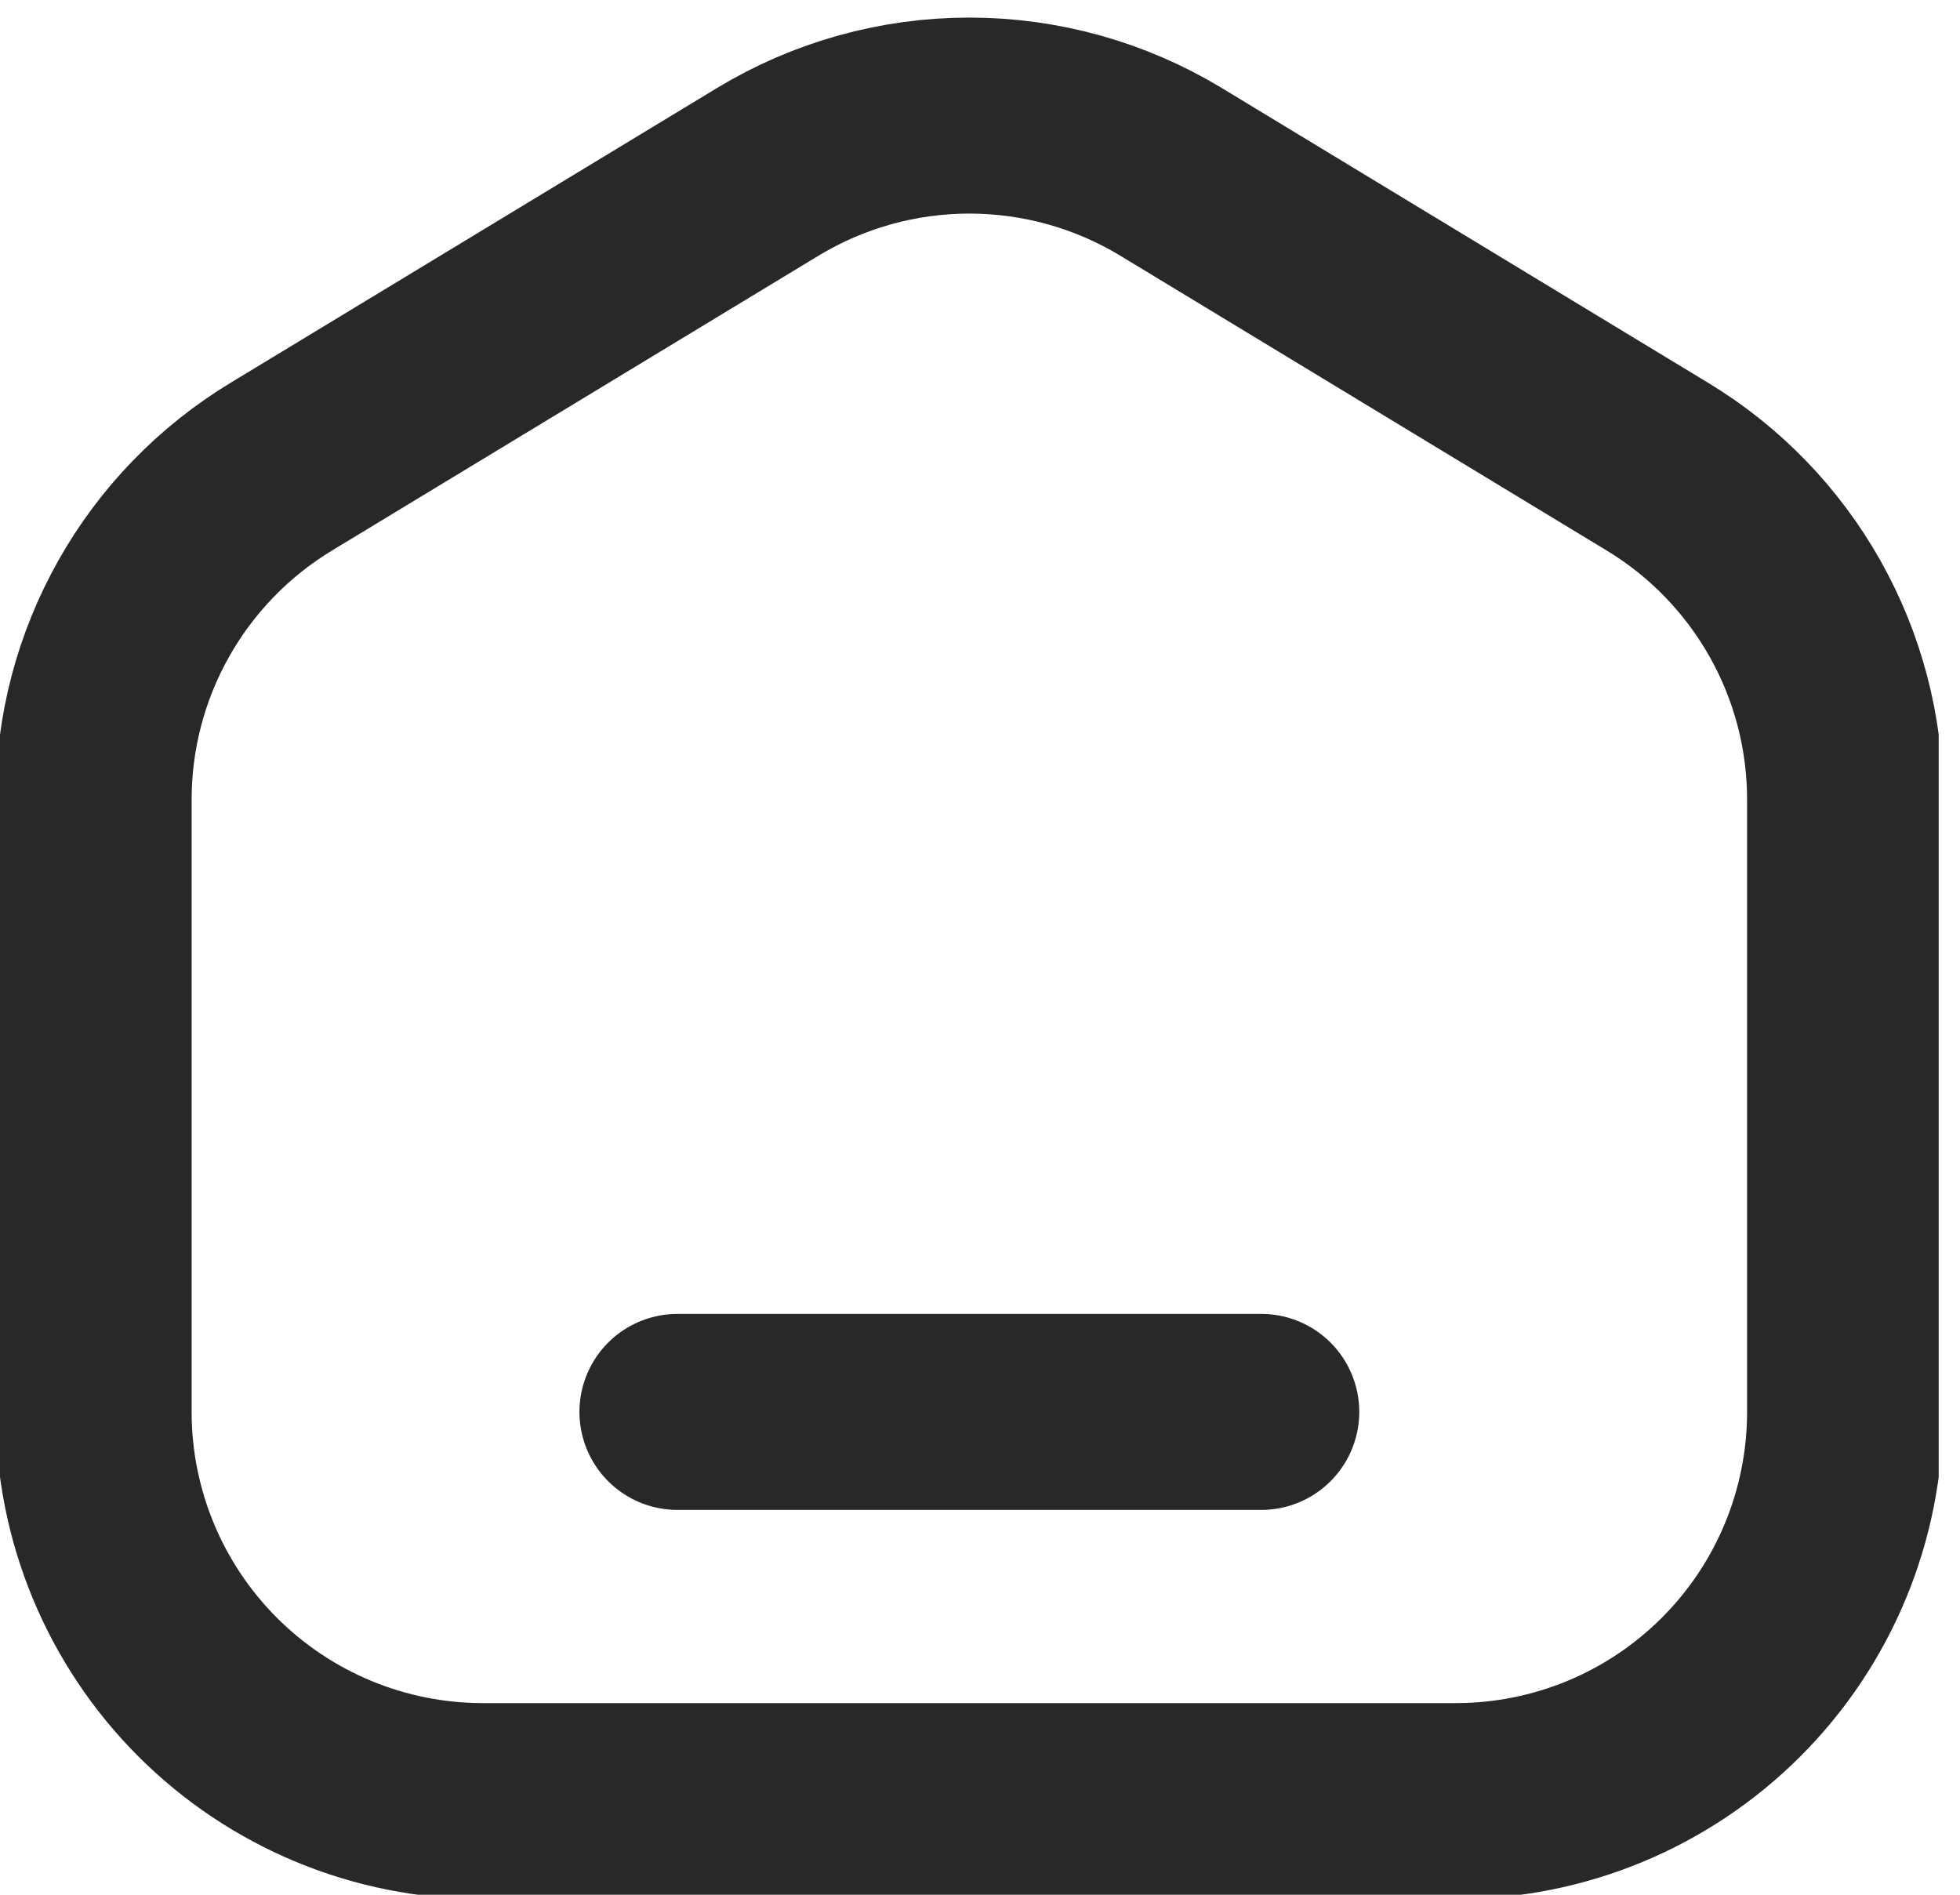 <svg width="30" height="29" viewBox="0 0 30 29" fill="none" xmlns="http://www.w3.org/2000/svg">
<g clip-path="url(#clip0_306_5540)">
<path d="M10.369 21.61H19.305M22.284 27.567H7.39C5.81 27.567 4.295 26.939 3.178 25.822C2.061 24.705 1.433 23.19 1.433 21.61V12.239C1.433 11.214 1.697 10.207 2.2 9.315C2.703 8.422 3.427 7.675 4.303 7.144L11.75 2.631C12.681 2.067 13.749 1.769 14.837 1.769C15.926 1.769 16.994 2.067 17.925 2.631L25.371 7.144C26.247 7.674 26.971 8.422 27.474 9.314C27.977 10.206 28.241 11.213 28.241 12.237V21.61C28.241 23.19 27.614 24.705 26.496 25.822C25.379 26.939 23.864 27.567 22.284 27.567Z" stroke="#282828" stroke-width="3" stroke-linecap="round" stroke-linejoin="round"/>
</g>
<defs>
<clipPath id="clip0_306_5540">
<rect width="29.674" height="29" fill="white"/>
</clipPath>
</defs>
</svg>
